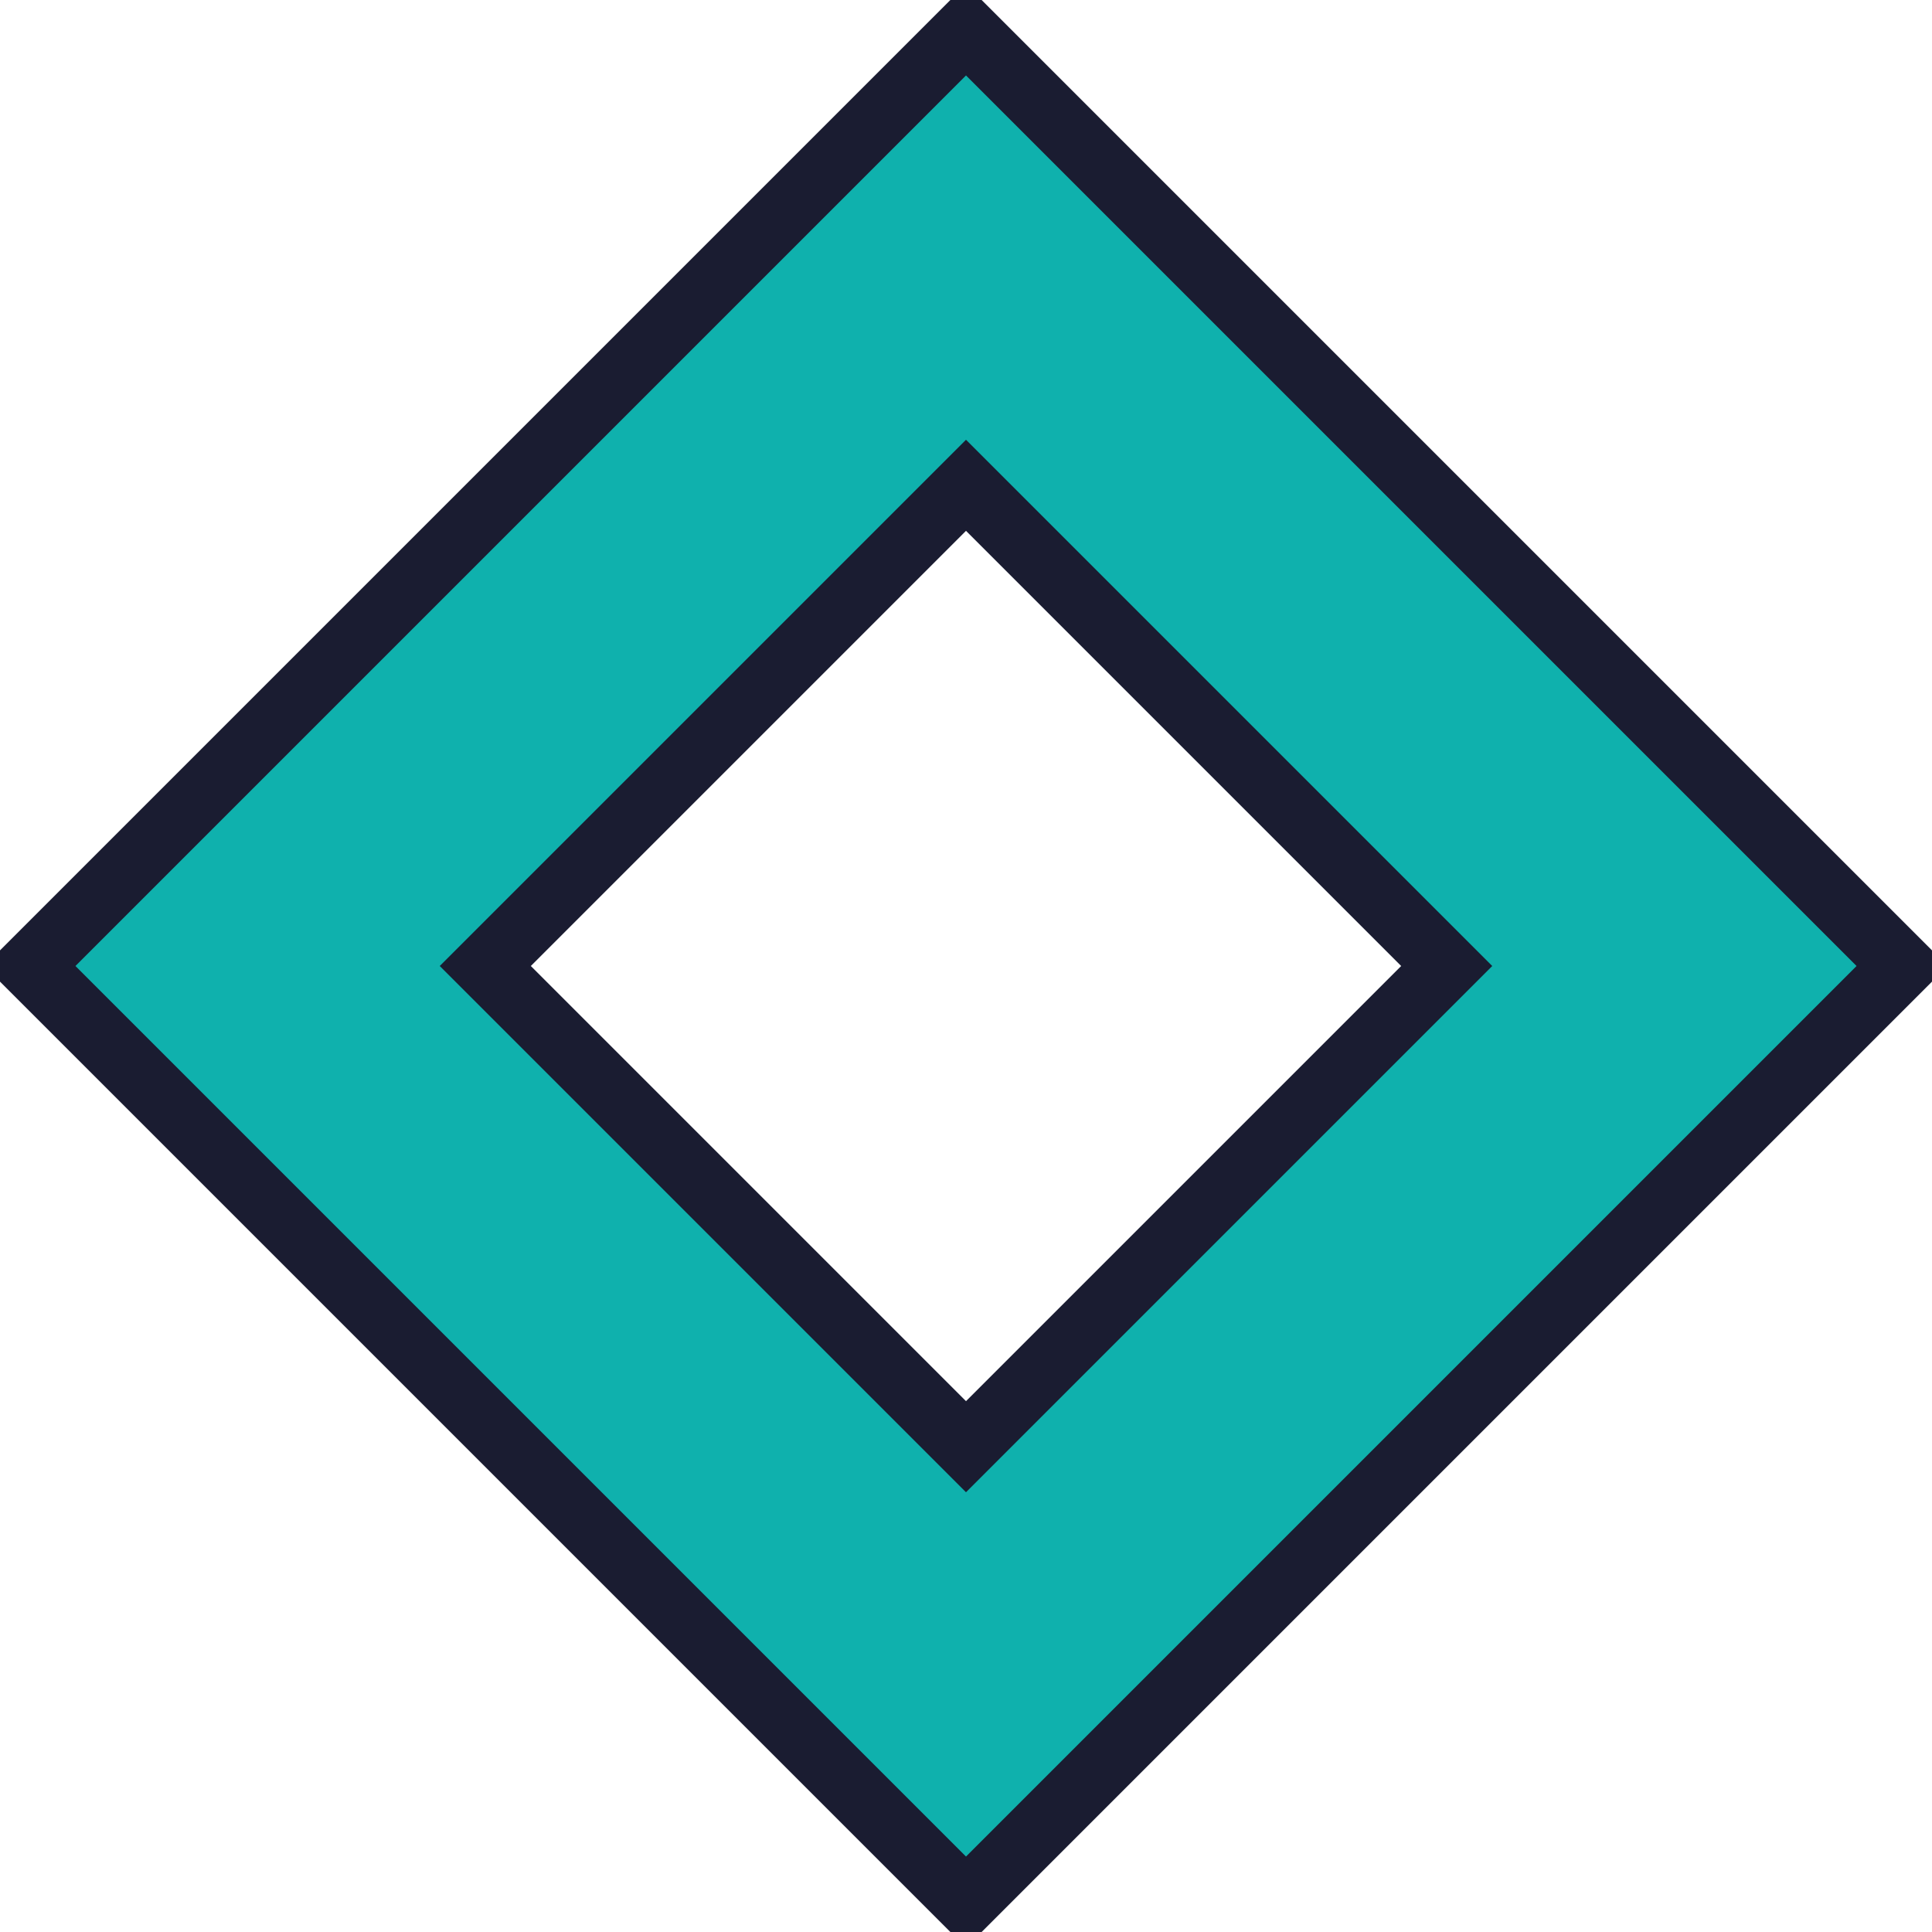 <?xml version="1.0" encoding="utf-8"?>
<svg viewBox="0 0 15 15" xmlns="http://www.w3.org/2000/svg" xmlns:bx="https://boxy-svg.com">
  <defs>
    <bx:guide x="7.5" y="-3.423" angle="0"/>
    <bx:guide x="-5.265" y="7.5" angle="90"/>
    <bx:guide x="-7.322" y="2" angle="90"/>
    <bx:guide x="2" y="-3.698" angle="0"/>
    <bx:guide x="13" y="-2.173" angle="0"/>
    <bx:guide x="-6.257" y="13" angle="90"/>
  </defs>
  <path style="fill: none; stroke-width: 3px; stroke: rgb(26, 28, 49);" d="M 2 7.5 L 7.5 2 L 13 7.5 L 7.5 13 L 2 7.5 Z"/>
  <path style="fill: none; stroke: rgb(15, 177, 173); stroke-width: 2px;" d="M 2 7.5 L 7.5 2 L 13 7.5 L 7.5 13 L 2 7.5 Z"/>
</svg>